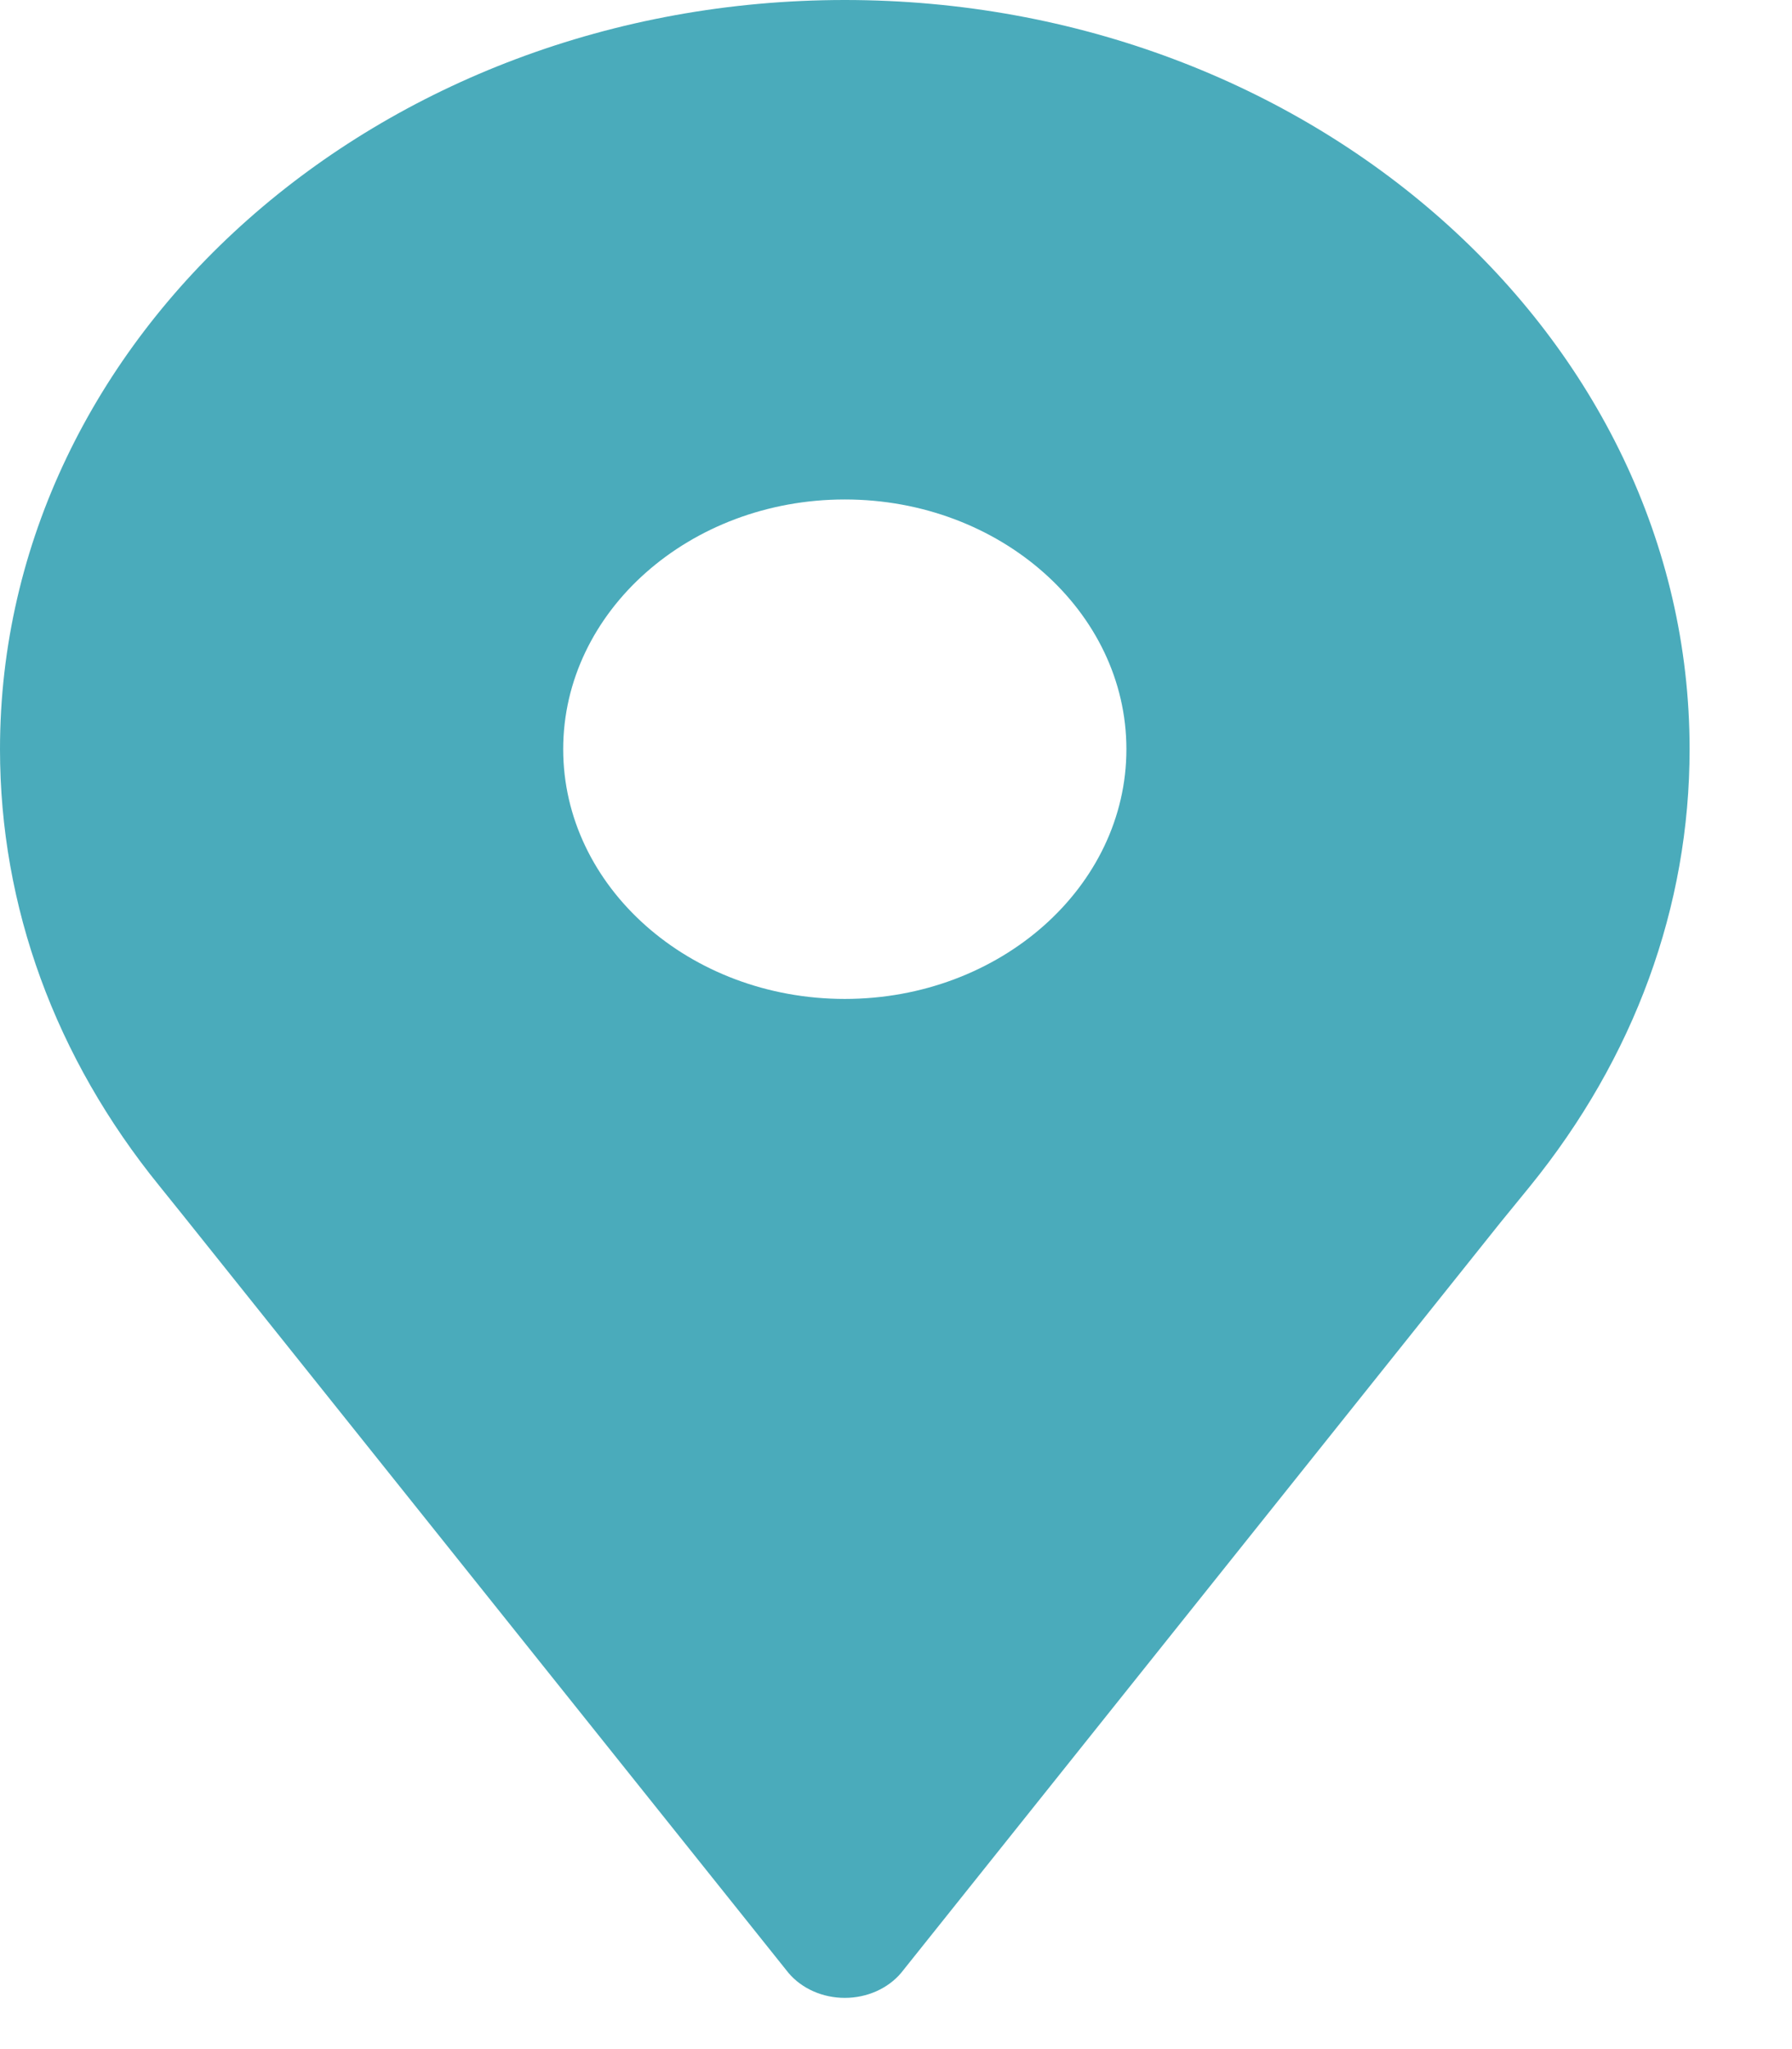 <?xml version="1.0" encoding="UTF-8"?>
<svg width="14px" height="16px" viewBox="0 0 14 16" version="1.1" xmlns="http://www.w3.org/2000/svg" xmlns:xlink="http://www.w3.org/1999/xlink">
    <!-- Generator: sketchtool 63.1 (101010) - https://sketch.com -->
    <title>24694D47-3511-4065-A2D1-14A3A2D6CAE7</title>
    <desc>Created with sketchtool.</desc>
    <g id="Page-1" stroke="none" stroke-width="1" fill="none" fill-rule="evenodd">
        <g id="Favorites" transform="translate(-348, -266)" fill="#4AABBB" fill-rule="nonzero">
            <g id="Vendor-Blocks" transform="translate(191, 221)">
                <g id="Group-2-Copy-9">
                    <path d="M163.6,45 C159.961,45 157,47.624 157,50.85 C157,52.079 157.431,53.258 158.246,54.261 L158.419,54.476 L163.16,60.405 C163.264,60.528 163.427,60.6 163.6,60.6 C163.773,60.6 163.936,60.528 164.04,60.405 L168.722,54.546 L168.953,54.263 C169.769,53.258 170.2,52.079 170.2,50.85 C170.2,47.624 167.239,45 163.6,45 Z M163.6,52.8 C162.387,52.8 161.4,51.925 161.4,50.85 C161.4,49.775 162.387,48.9 163.6,48.9 C164.813,48.9 165.8,49.775 165.8,50.85 C165.8,51.925 164.813,52.8 163.6,52.8 Z" id="icLocation"></path>
                </g>
            </g>
        </g>
    </g>
</svg>
